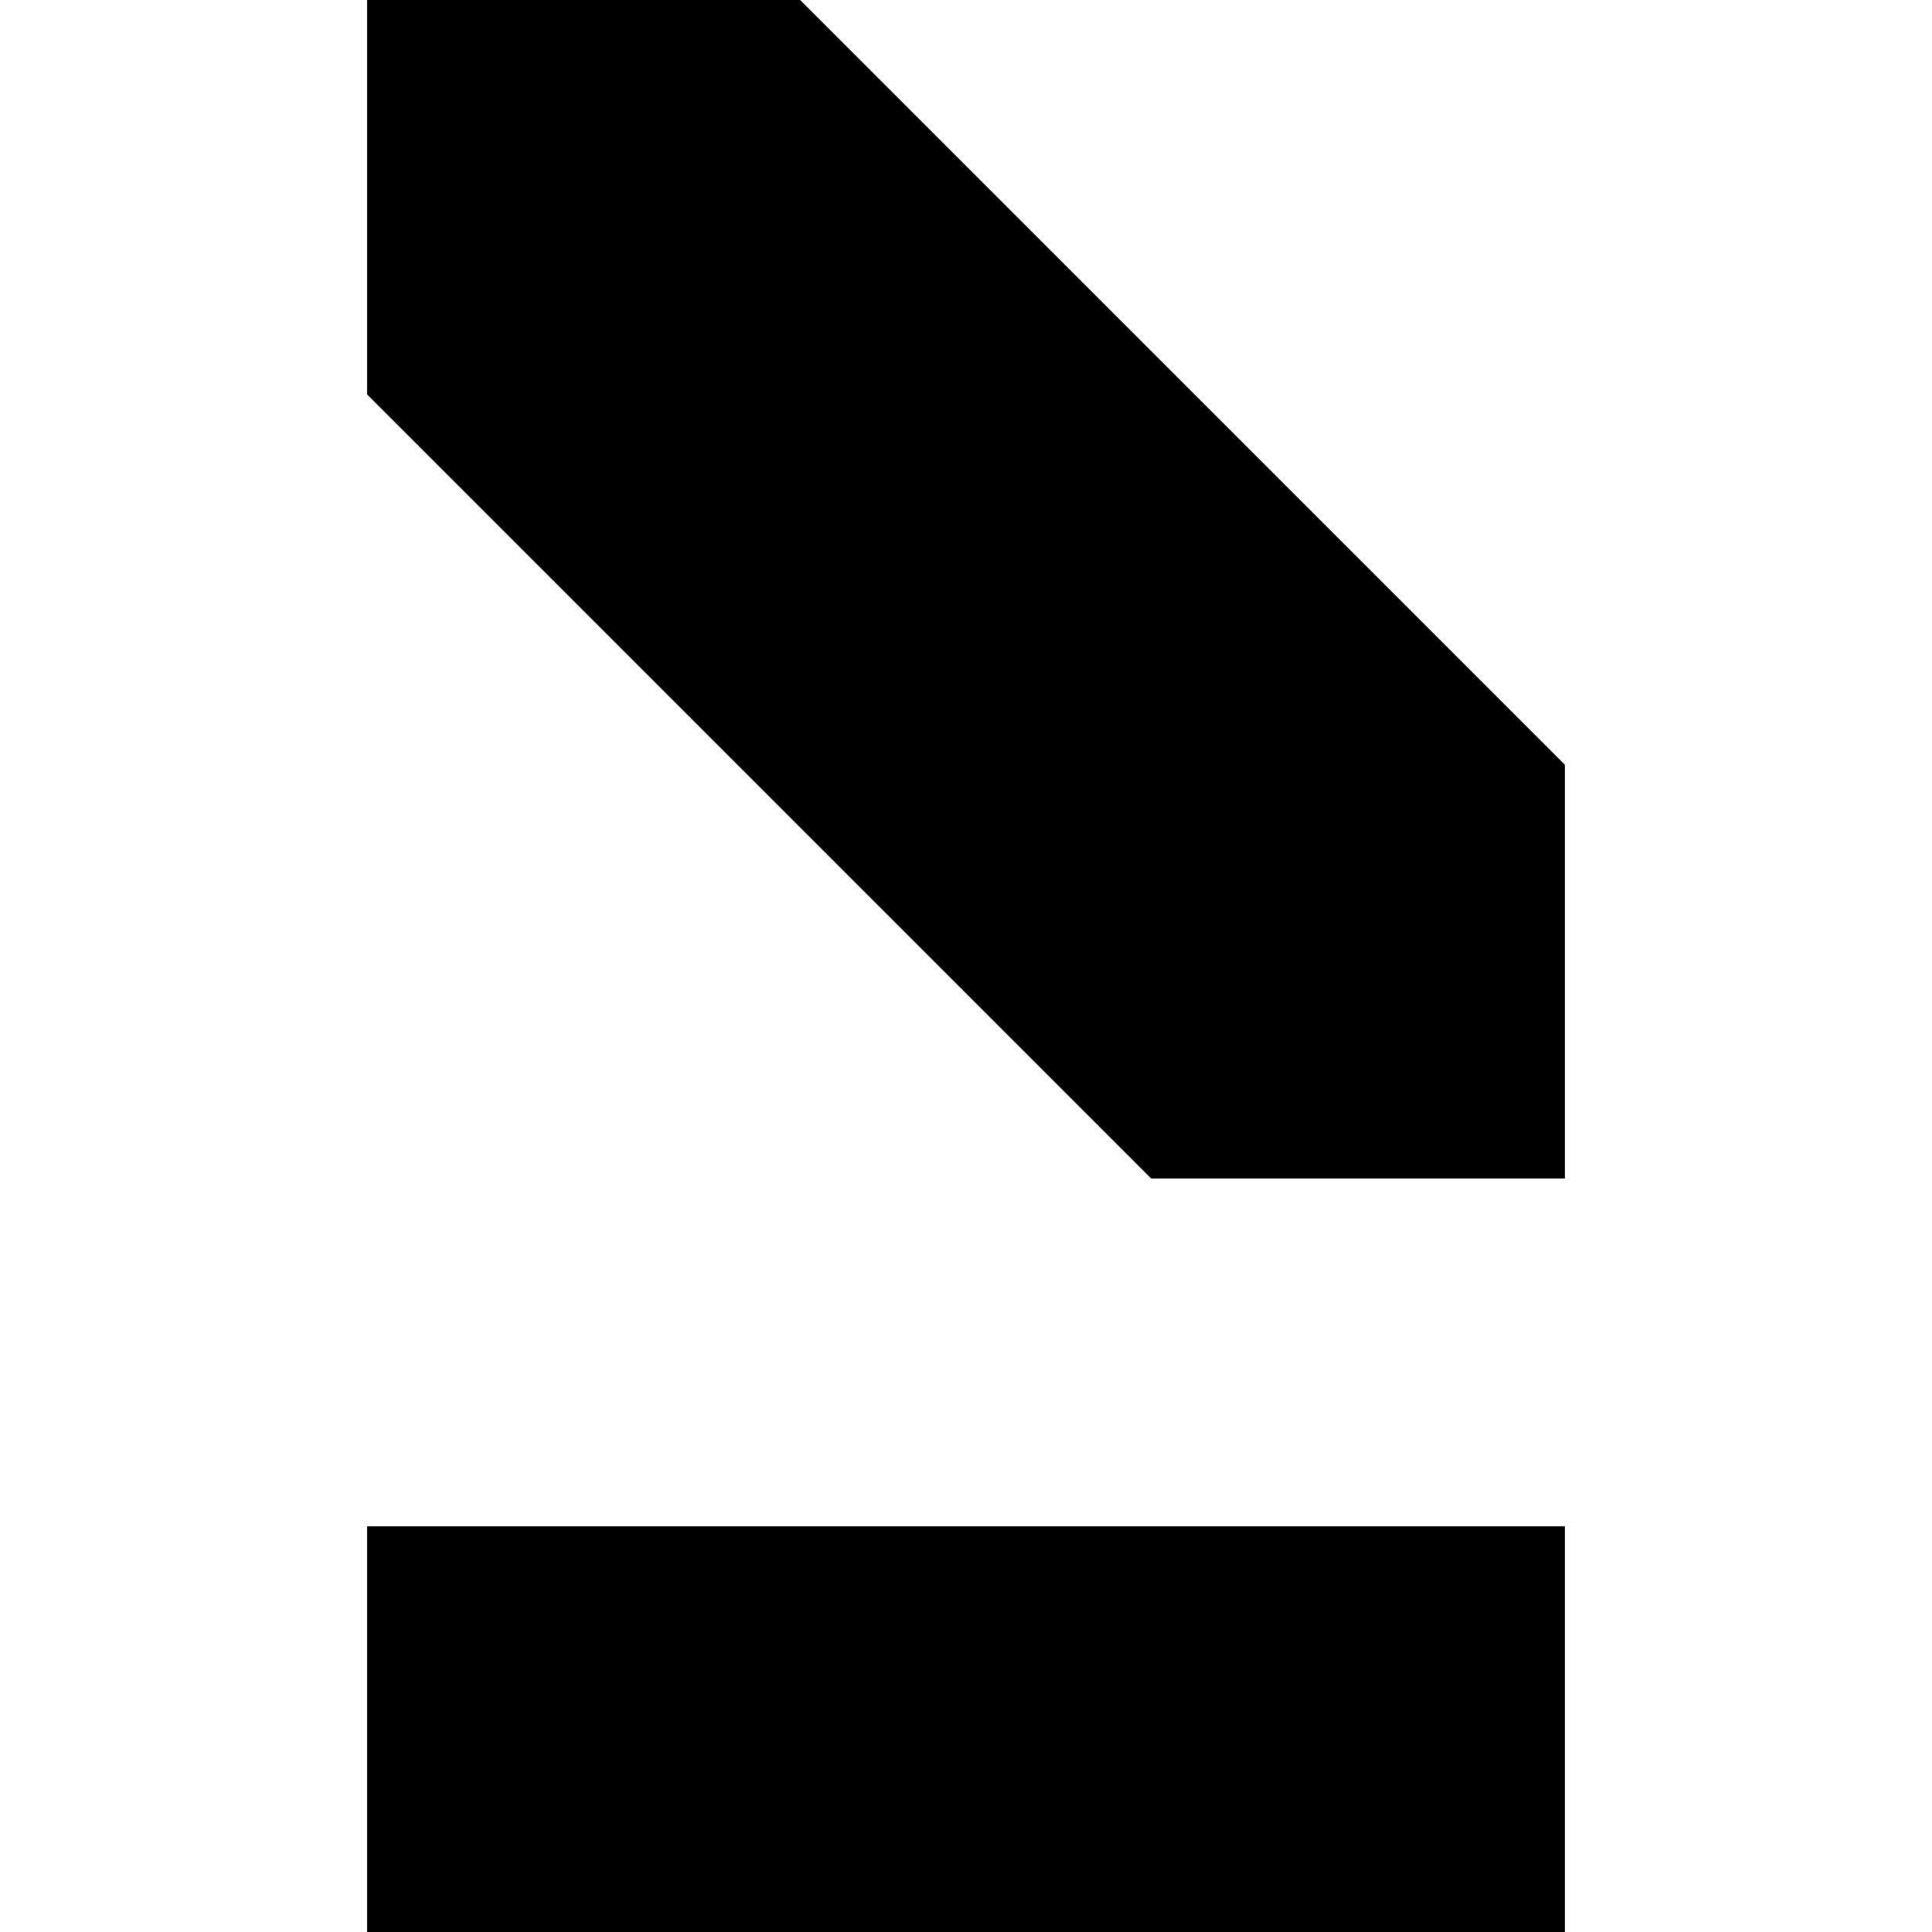 <svg viewBox="0 0 50 50" xmlns="http://www.w3.org/2000/svg" fill="transparent">
	<path d="M10 0 L10 10 L30 30 L40 30 L40 20 L20 0 Z" stroke="#000000" fill="#000000" />
	<rect x="10" y="40" width="30" height="10" stroke="#000000" fill="#000000" />
</svg>
